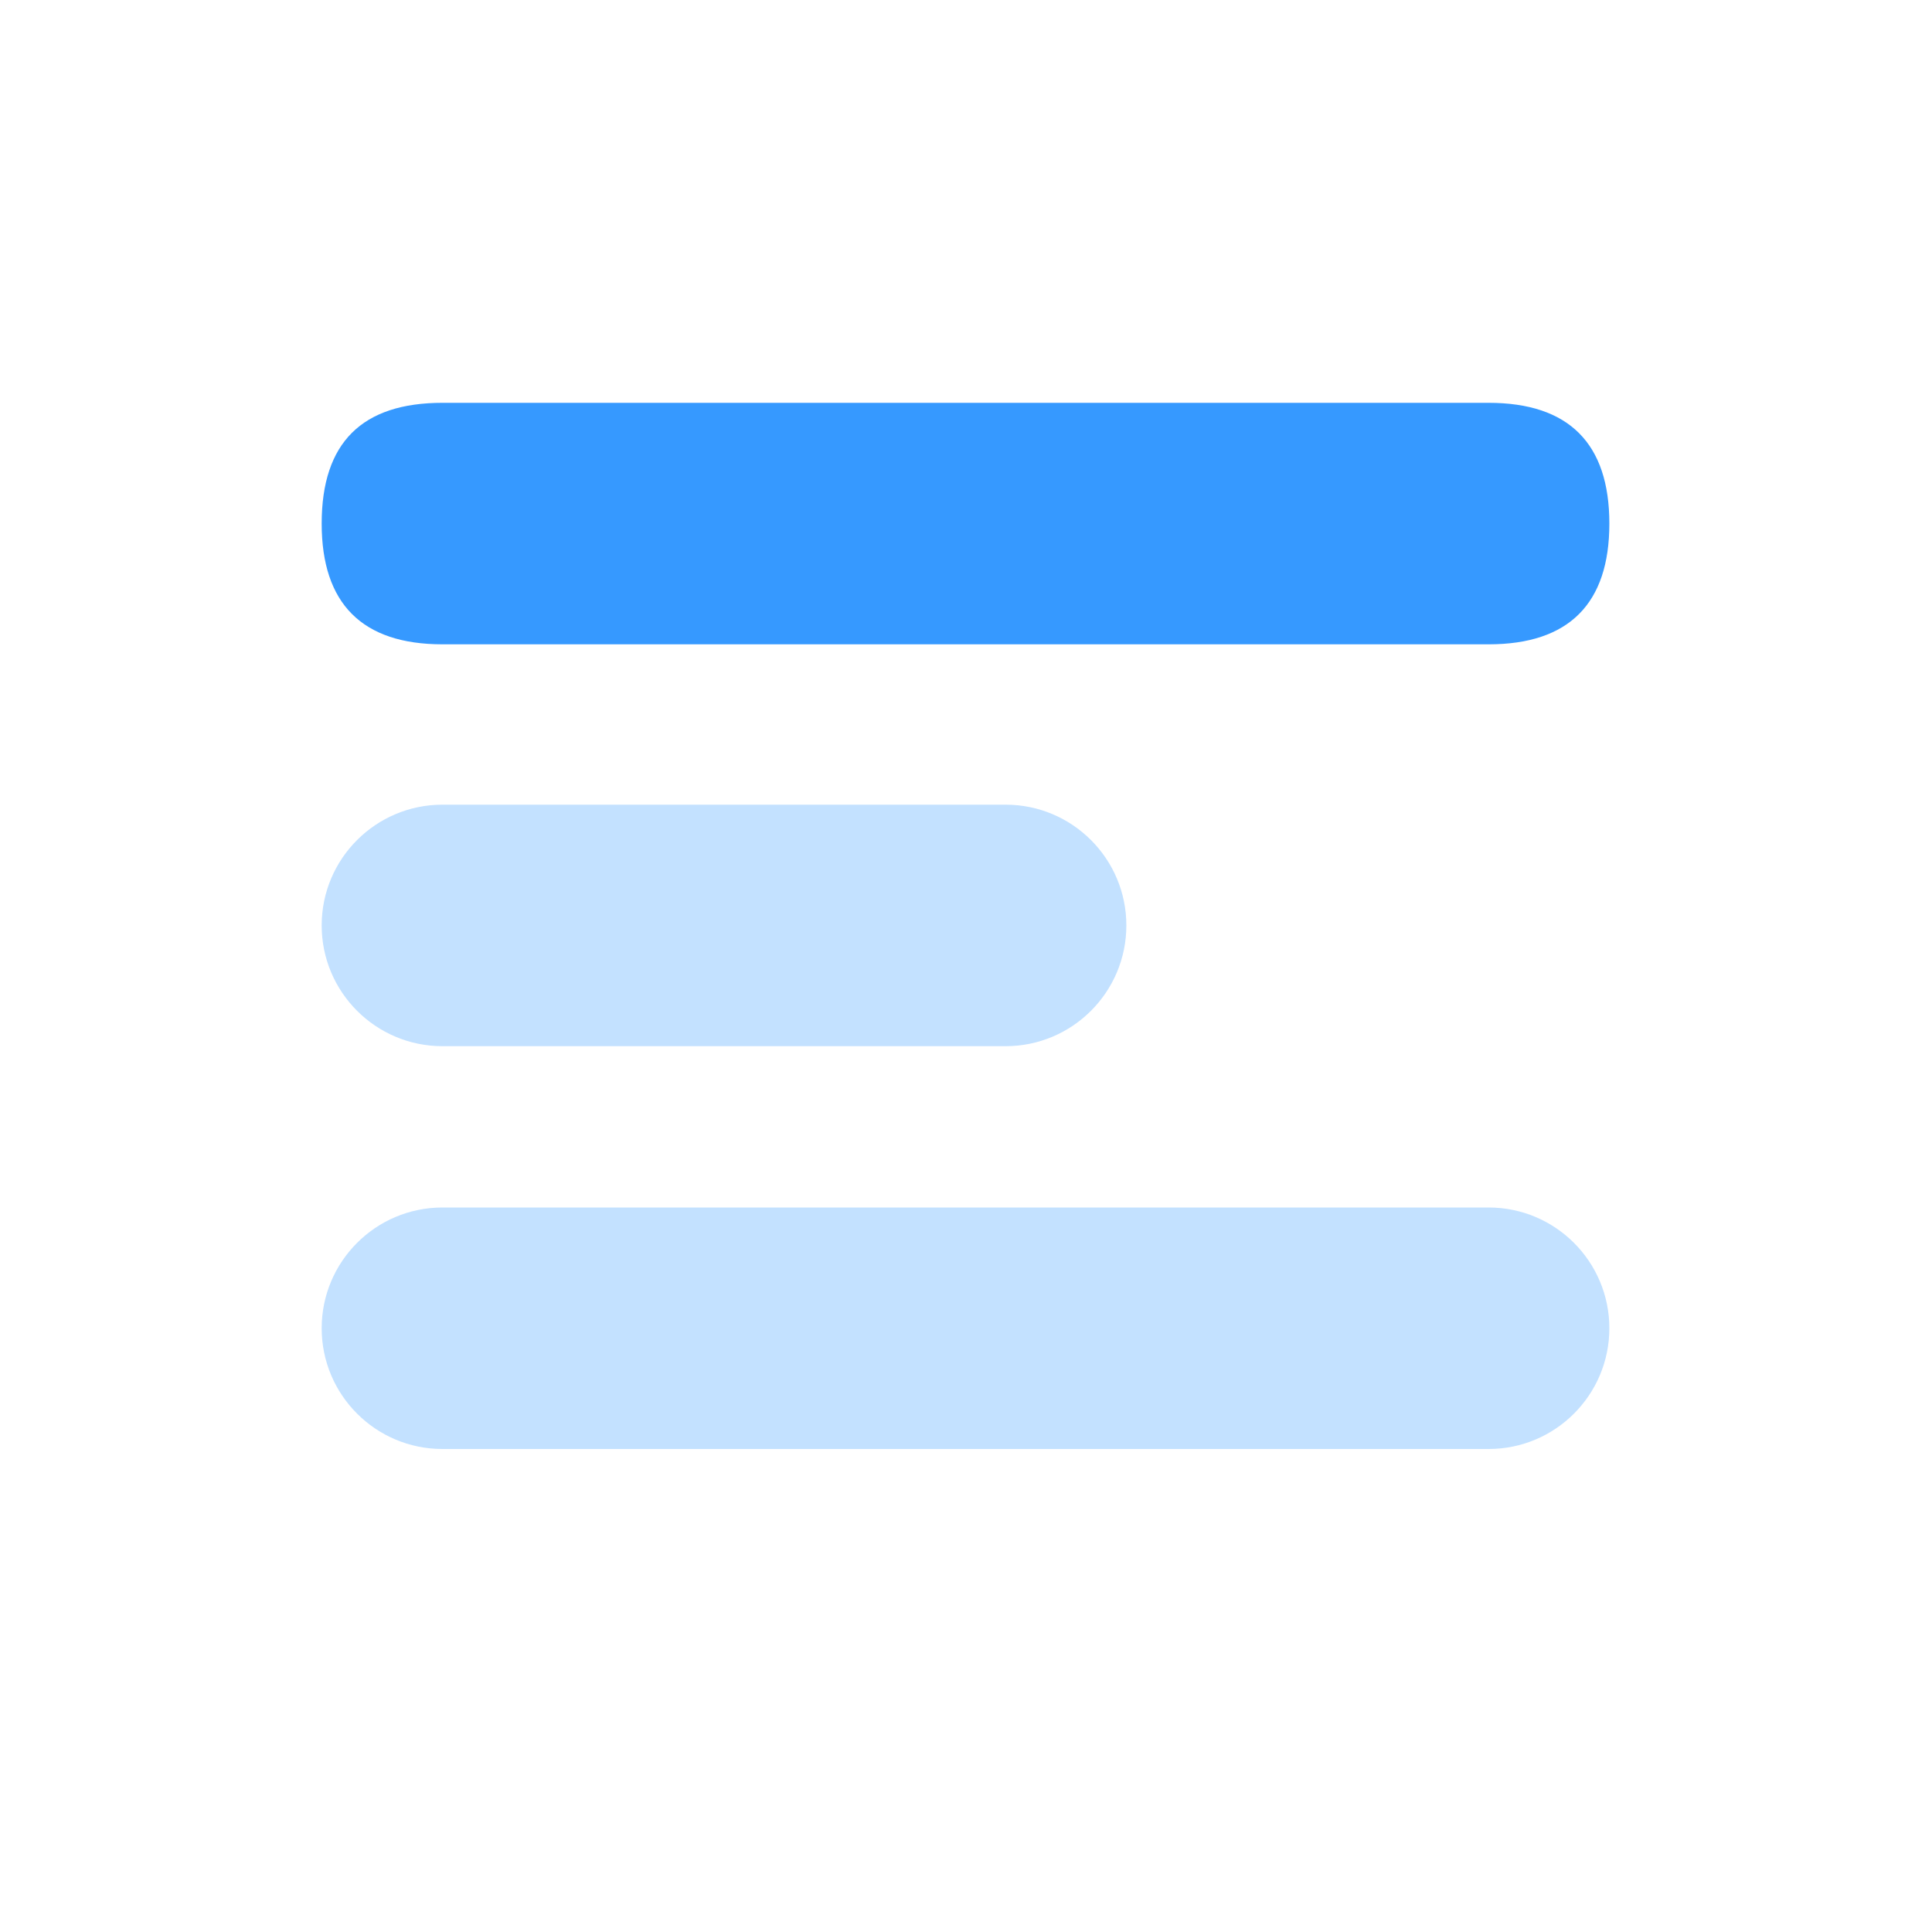 <svg t="1710723418938" class="icon" viewBox="0 0 1024 1024" version="1.1" xmlns="http://www.w3.org/2000/svg" p-id="1108" width="200" height="200"><path d="M234.496 213.504h554.496c42.496 0 64 21.504 64 64s-21.504 64-64 64H234.496c-42.496 0-64-21.504-64-64 0-43.008 21.504-64 64-64z" fill="#3699FF" p-id="1109"></path><path d="M234.496 640h554.496c35.328 0 64 28.672 64 64S824.32 768 788.992 768H234.496c-35.328 0-64-28.672-64-64S199.168 640 234.496 640z m0-213.504h298.496c35.328 0 64 28.672 64 64s-28.672 64-64 64H234.496c-35.328 0-64-28.672-64-64s28.672-64 64-64z" fill="#3699FF" opacity=".3" p-id="1110"></path></svg>
